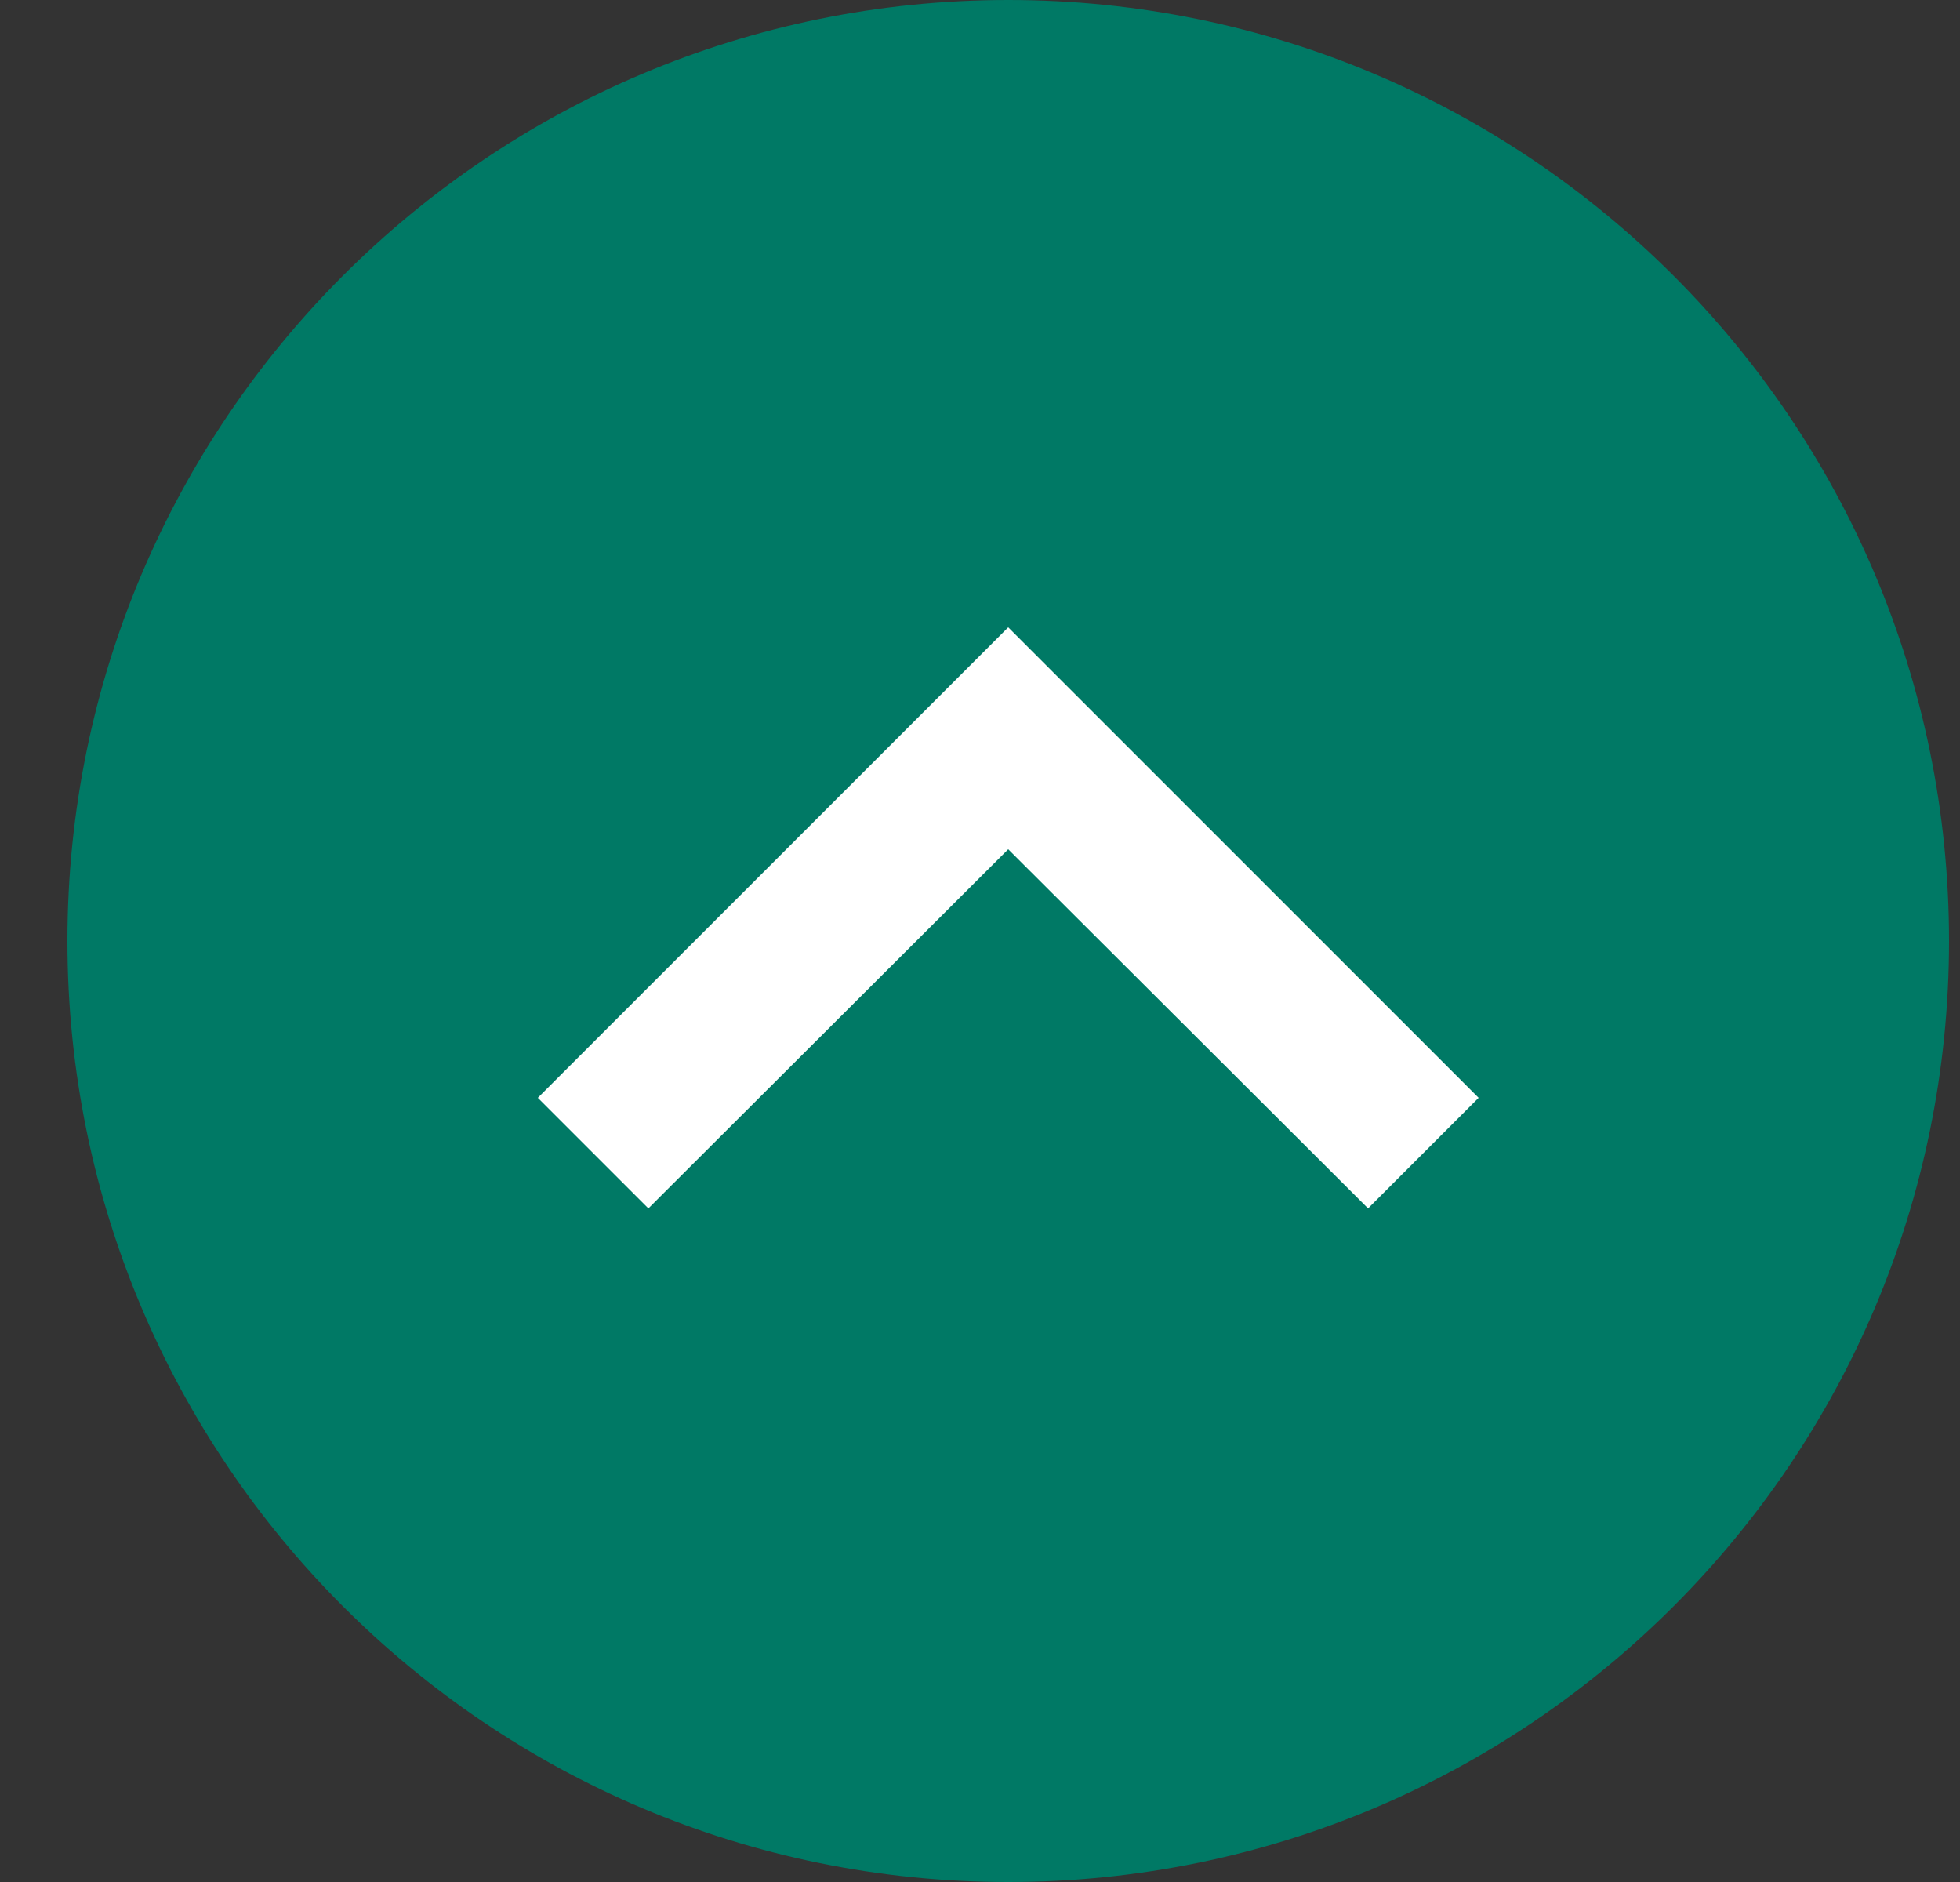 <svg width="25" height="24" viewBox="0 0 25 24" fill="none" xmlns="http://www.w3.org/2000/svg">
<rect x="0" y="0" width="25" height="24" fill="#333333" stroke="none"/>
<g clip-path="url(#clip0)">
<path d="M24.86 24L24.86 0L0.86 1.38583e-06L0.86 24L24.86 24Z" fill="#007965"/>
<path d="M8.27 15.41L12.86 10.83L17.45 15.41L18.86 14L12.86 8L6.86 14L8.27 15.41Z" fill="white"/>
</g>
<defs>
<clipPath id="clip0">
<path d="M12.86 24C19.488 24 24.86 18.627 24.86 12C24.86 5.373 19.488 3.1023e-07 12.86 6.92917e-07C6.233 1.0756e-06 0.86 5.373 0.86 12C0.86 18.627 6.233 24 12.86 24Z" fill="white"/>
</clipPath>
</defs>
</svg>
